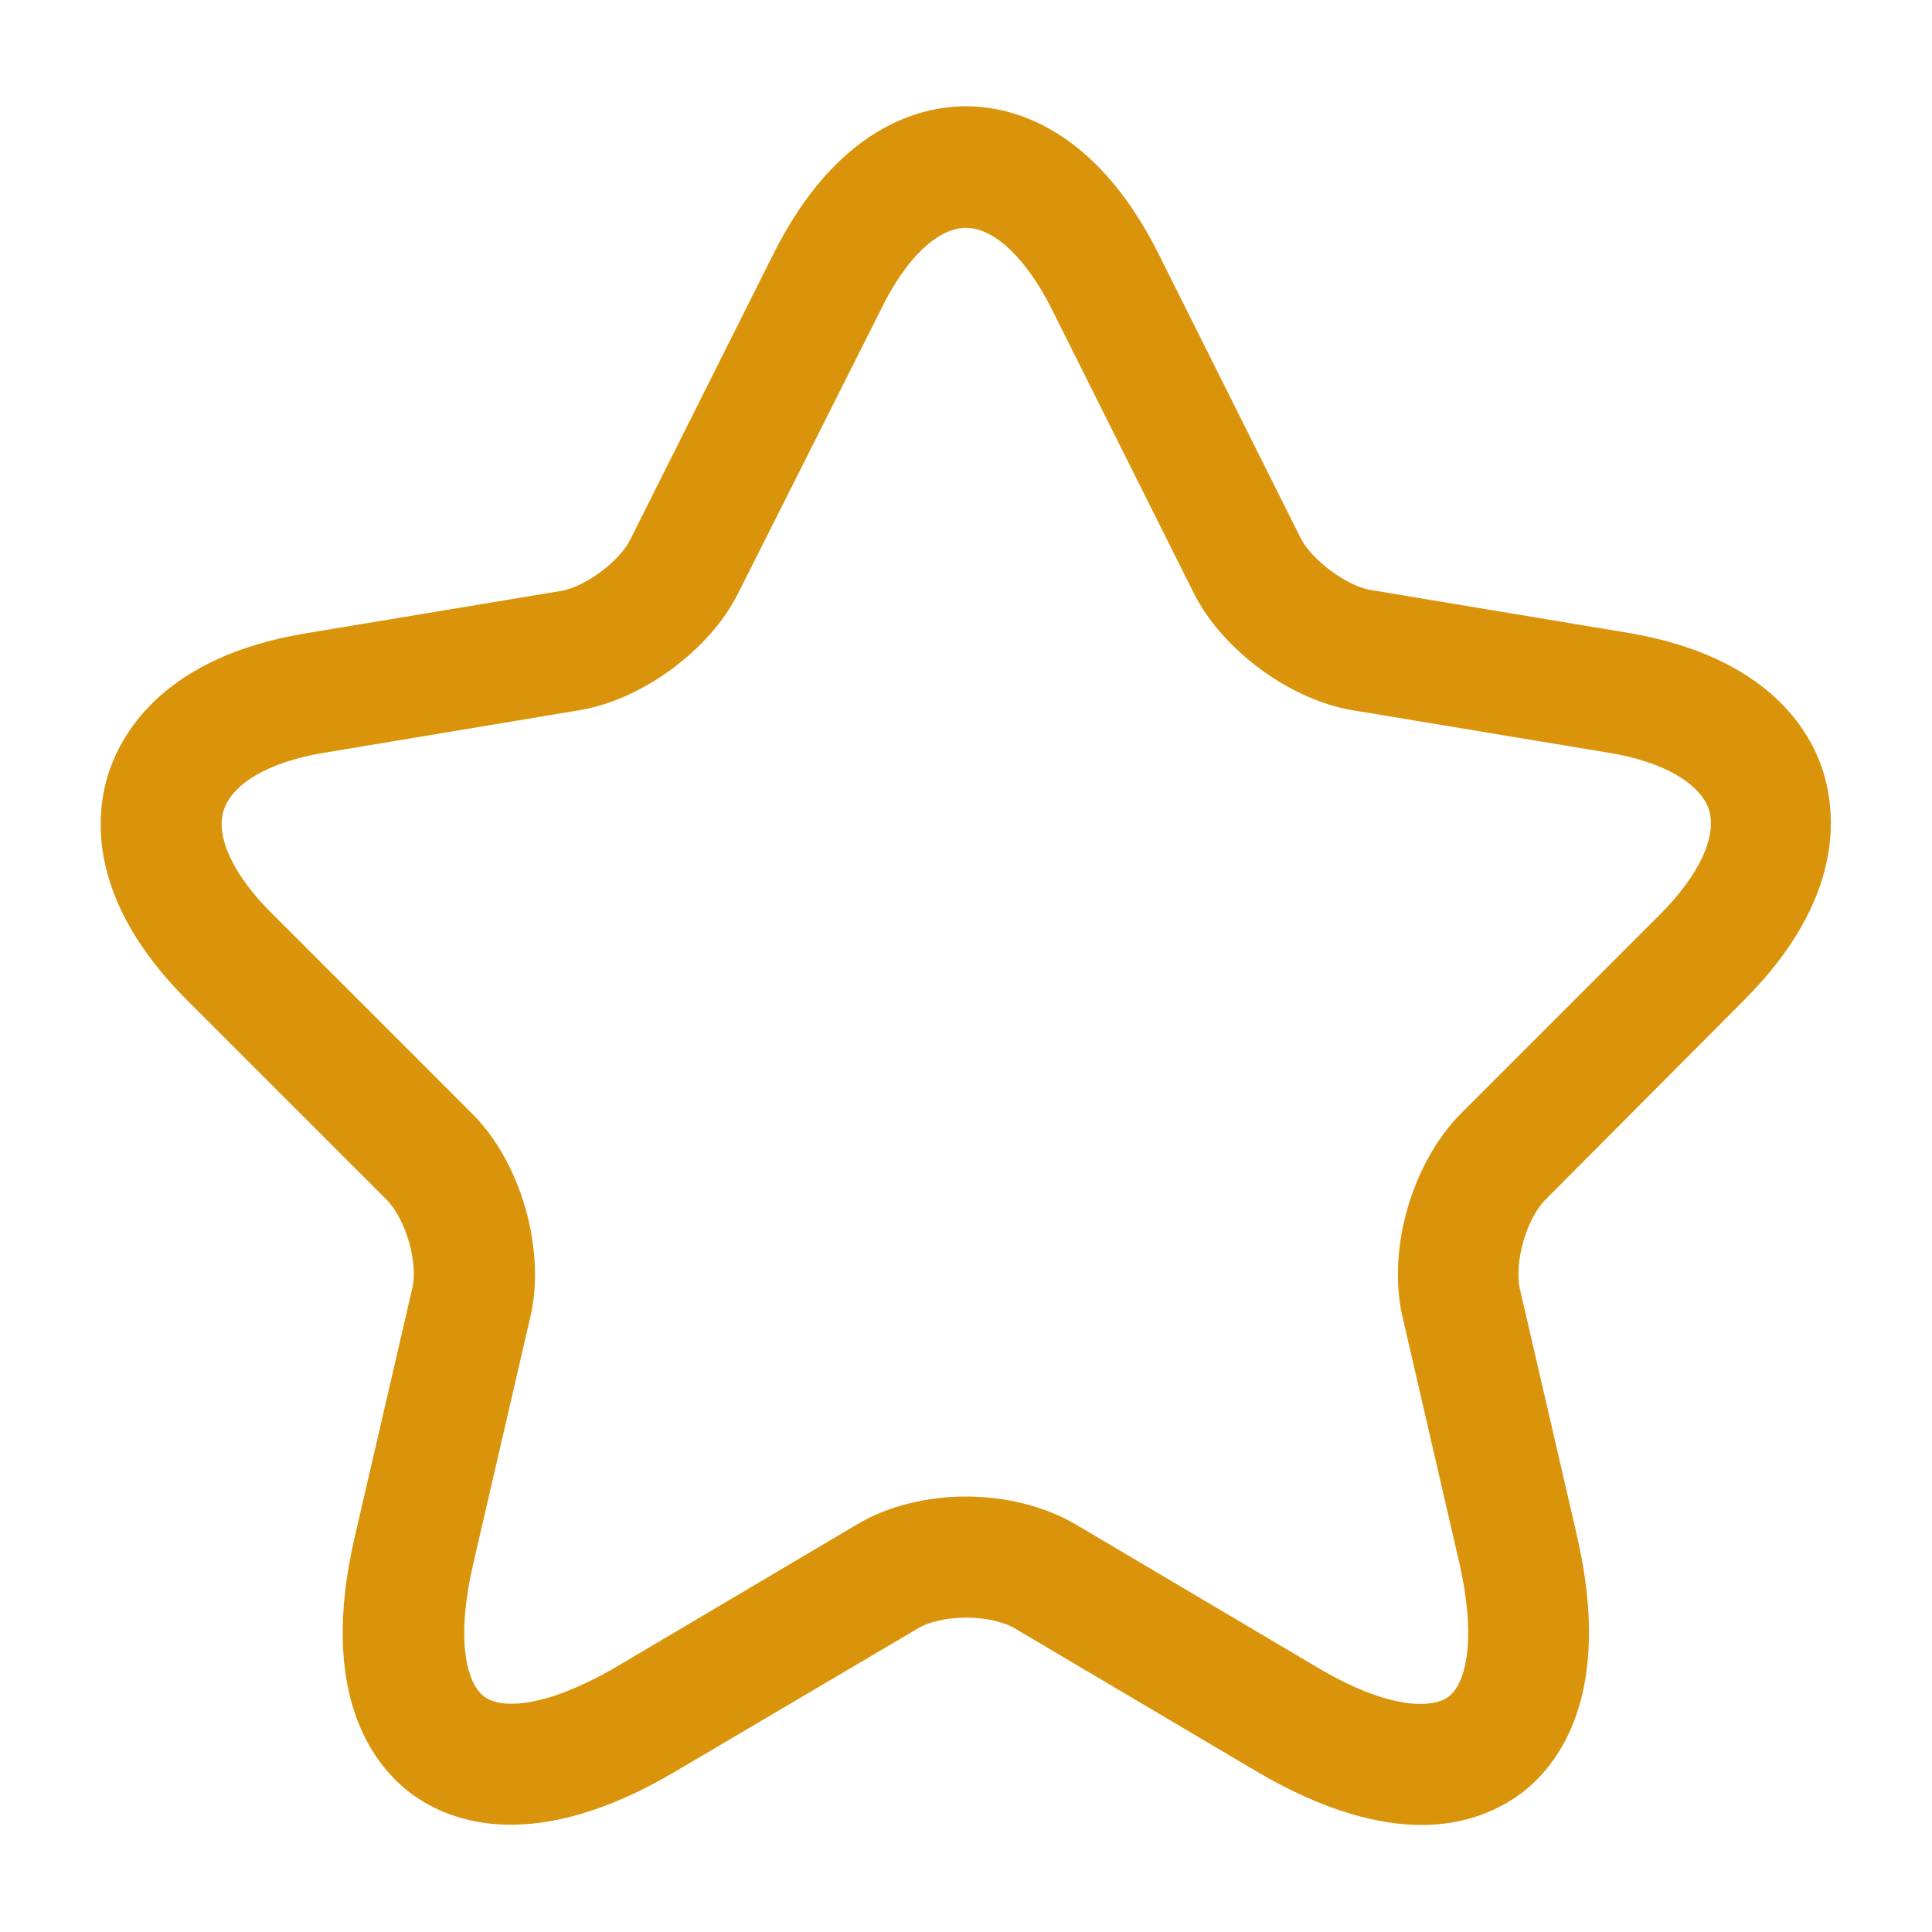 <svg width="15" height="15" viewBox="0 0 15 15" fill="none" xmlns="http://www.w3.org/2000/svg">
<path d="M11.038 14.169C10.706 14.169 10.281 14.063 9.75 13.75L7.881 12.644C7.688 12.531 7.313 12.531 7.125 12.644L5.25 13.75C4.144 14.406 3.494 14.144 3.2 13.931C2.913 13.719 2.463 13.175 2.756 11.925L3.2 10.006C3.25 9.806 3.15 9.463 3 9.313L1.45 7.763C0.675 6.988 0.738 6.325 0.844 6C0.95 5.675 1.288 5.1 2.363 4.919L4.356 4.588C4.544 4.556 4.813 4.356 4.894 4.188L6 1.981C6.5 0.975 7.156 0.825 7.5 0.825C7.844 0.825 8.5 0.975 9 1.981L10.1 4.181C10.188 4.35 10.456 4.55 10.644 4.581L12.638 4.913C13.719 5.094 14.056 5.669 14.156 5.994C14.256 6.319 14.319 6.981 13.55 7.756L12 9.313C11.85 9.463 11.756 9.8 11.8 10.006L12.244 11.925C12.531 13.175 12.088 13.719 11.8 13.931C11.644 14.044 11.394 14.169 11.038 14.169ZM7.5 11.619C7.806 11.619 8.113 11.694 8.356 11.838L10.225 12.944C10.769 13.269 11.113 13.269 11.244 13.175C11.375 13.081 11.469 12.75 11.331 12.138L10.888 10.219C10.769 9.7 10.963 9.031 11.338 8.65L12.888 7.1C13.194 6.794 13.331 6.494 13.269 6.288C13.2 6.081 12.913 5.913 12.488 5.844L10.494 5.513C10.013 5.431 9.488 5.044 9.269 4.606L8.169 2.406C7.969 2.006 7.719 1.769 7.5 1.769C7.281 1.769 7.031 2.006 6.838 2.406L5.731 4.606C5.513 5.044 4.988 5.431 4.506 5.513L2.519 5.844C2.094 5.913 1.806 6.081 1.738 6.288C1.669 6.494 1.813 6.8 2.119 7.1L3.669 8.65C4.044 9.025 4.238 9.7 4.119 10.219L3.675 12.138C3.531 12.756 3.631 13.081 3.763 13.175C3.894 13.269 4.231 13.263 4.781 12.944L6.65 11.838C6.888 11.694 7.194 11.619 7.5 11.619Z" fill="#DA940C"/>
</svg>
